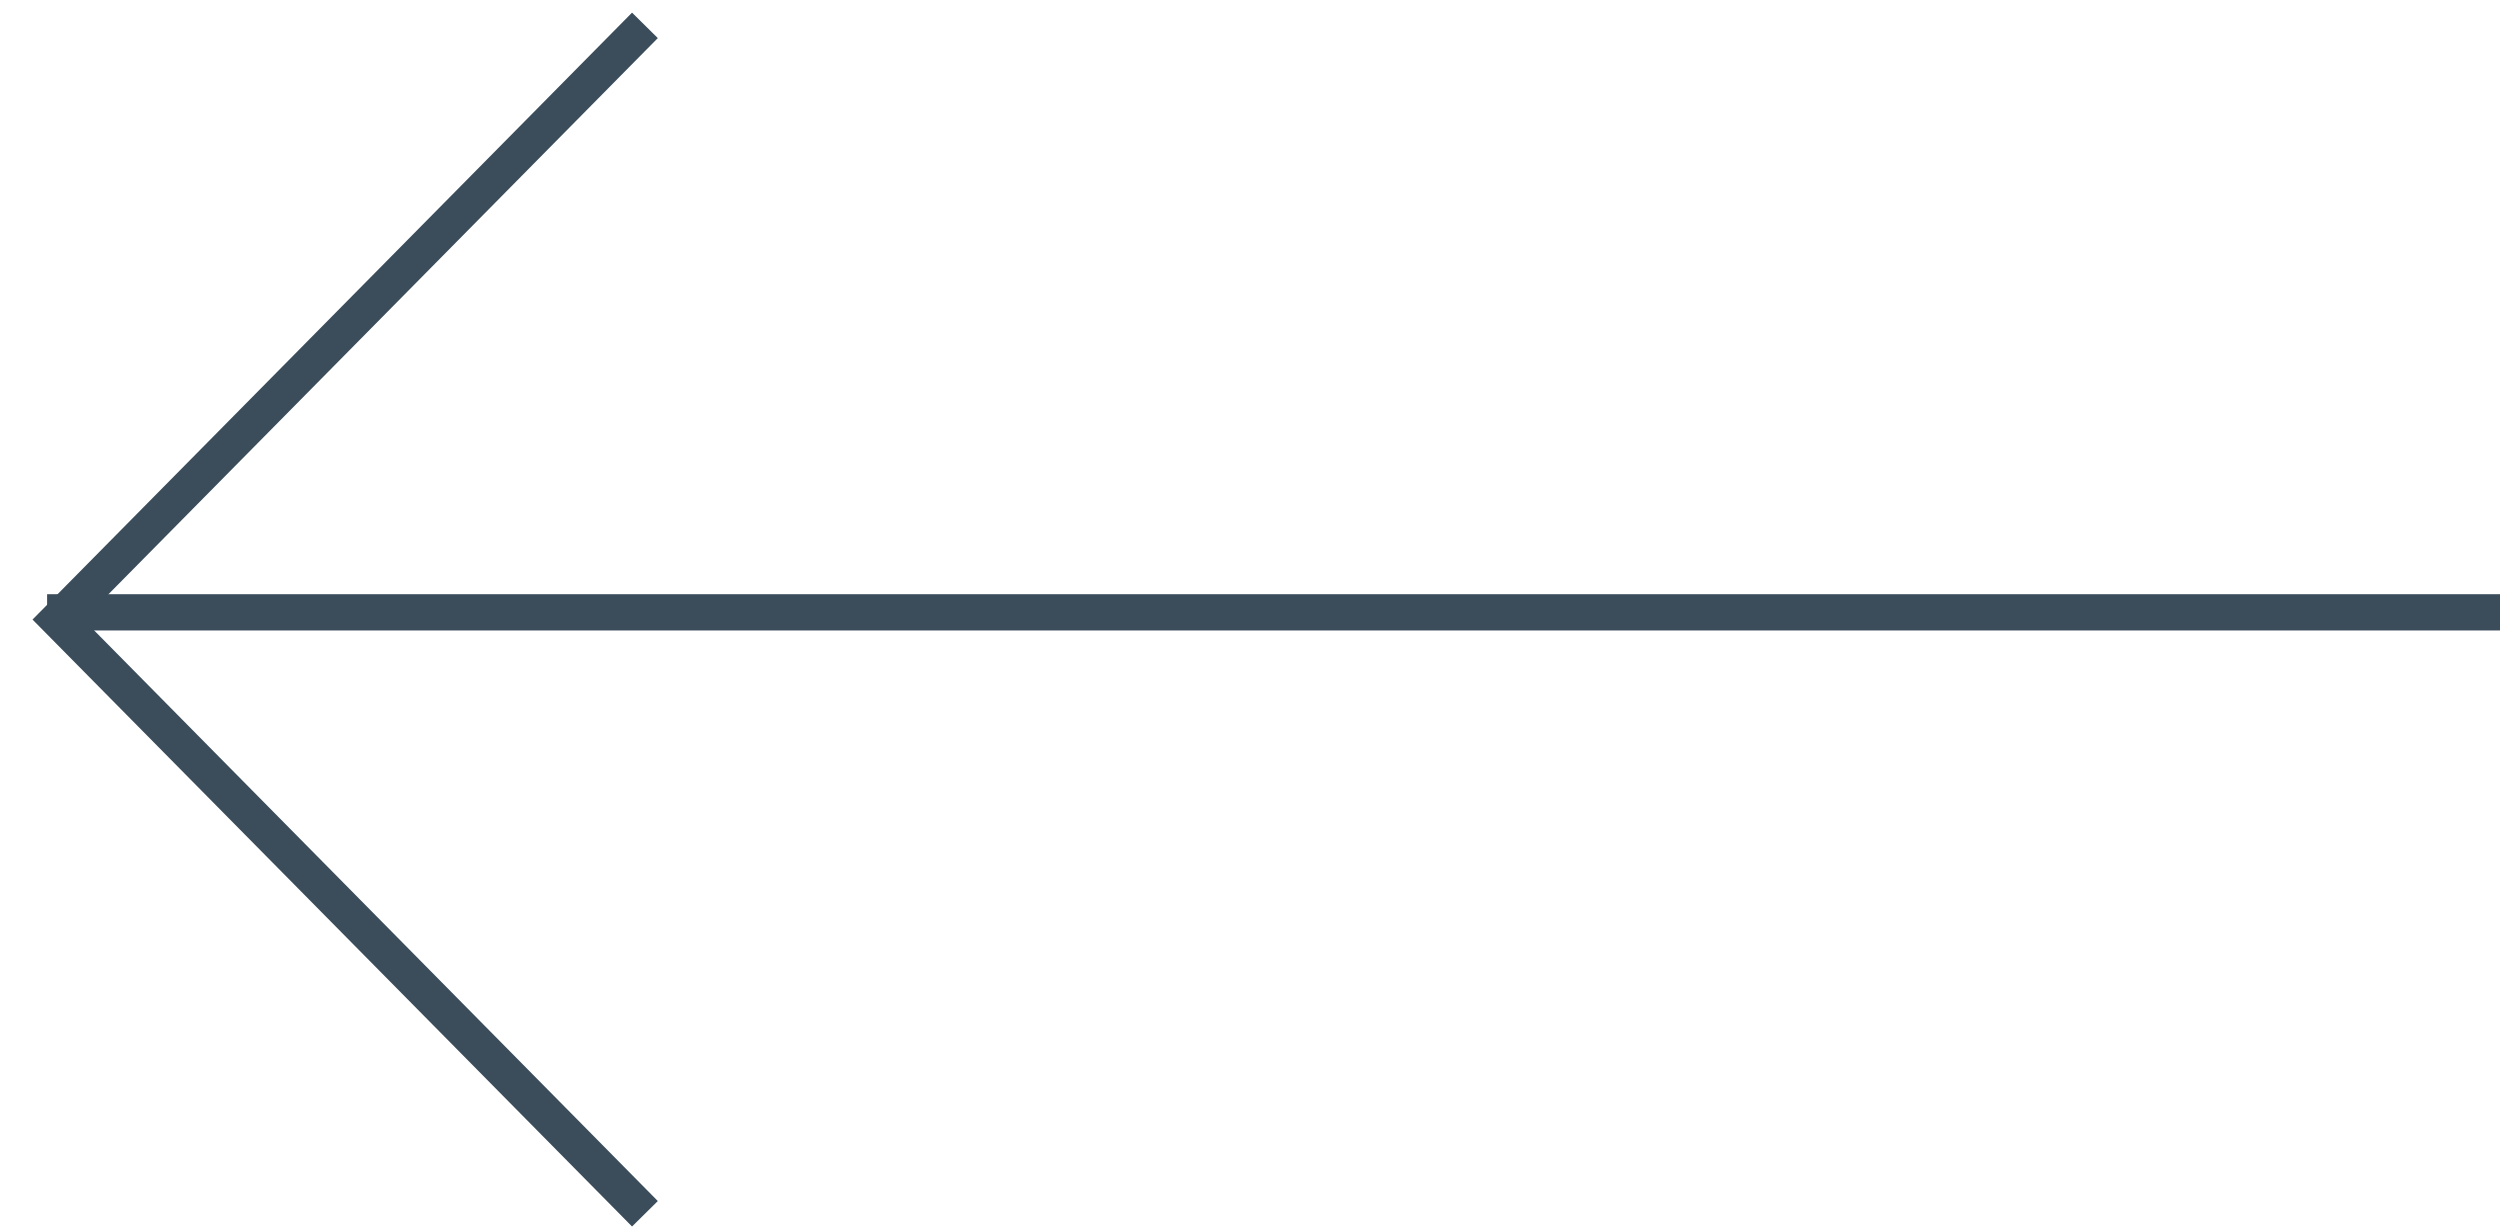 <?xml version="1.0" encoding="utf-8"?>
<!-- Generator: Adobe Illustrator 25.2.3, SVG Export Plug-In . SVG Version: 6.00 Build 0)  -->
<svg version="1.1" id="Layer_1" xmlns="http://www.w3.org/2000/svg" xmlns:xlink="http://www.w3.org/1999/xlink" x="0px" y="0px"
	 viewBox="0 0 69 34" style="enable-background:new 0 0 69 34;" xml:space="preserve">
<style type="text/css">
	.st0{clip-path:url(#SVGID_2_);fill:none;stroke:#636951;stroke-miterlimit:10;}
	.st1{clip-path:url(#SVGID_4_);fill:none;stroke:#636951;stroke-miterlimit:10;}
	.st2{clip-path:url(#SVGID_6_);fill:none;stroke:#5C3C78;stroke-miterlimit:10;}
	.st3{clip-path:url(#SVGID_8_);fill:none;stroke:#5C3C78;stroke-miterlimit:10;}
	.st4{fill:none;stroke:#3B4C5B;}
</style>
<g>
	<g>
		<defs>
			<rect id="SVGID_1_" x="-682.9" y="-3248.8" width="1440" height="6535"/>
		</defs>
		<clipPath id="SVGID_2_">
			<use xlink:href="#SVGID_1_"  style="overflow:visible;"/>
		</clipPath>
		<line class="st0" x1="-415.9" y1="-1877.9" x2="-348" y2="-1877.9"/>
	</g>
	<g>
		<defs>
			<rect id="SVGID_3_" x="-682.9" y="-3248.8" width="1440" height="6535"/>
		</defs>
		<clipPath id="SVGID_4_">
			<use xlink:href="#SVGID_3_"  style="overflow:visible;"/>
		</clipPath>
		<polyline class="st1" points="-364.5,-1861.8 -348.2,-1878.2 -364.5,-1894.6 		"/>
	</g>
</g>
<g>
	<g>
		<defs>
			<rect id="SVGID_5_" x="-687.8" y="-3251.5" width="1440" height="6535"/>
		</defs>
		<clipPath id="SVGID_6_">
			<use xlink:href="#SVGID_5_"  style="overflow:visible;"/>
		</clipPath>
		<line class="st2" x1="106.2" y1="-1880.7" x2="174.1" y2="-1880.7"/>
	</g>
	<g>
		<defs>
			<rect id="SVGID_7_" x="-687.8" y="-3251.5" width="1440" height="6535"/>
		</defs>
		<clipPath id="SVGID_8_">
			<use xlink:href="#SVGID_7_"  style="overflow:visible;"/>
		</clipPath>
		<polyline class="st3" points="157.6,-1864.5 173.9,-1880.9 157.6,-1897.3 		"/>
	</g>
</g>
<g id="Mdiform-Web-Design_1_">
	<g id="HD-Start_1_" transform="translate(-794, -1831)">
		<g id="Teaser-Small_1_" transform="translate(744, 1541)">
			
				<g id="Arrow_1_" transform="translate(84, 307.5) rotate(-90) translate(-84, -307.5) translate(67.5, 273.5)">
				<line id="Line_1_" class="st4" x1="17.1" y1="69.2" x2="17.1" y2="1.3"/>
				<polyline id="Path-2_1_" class="st4" points="33.3,17.8 16.9,1.6 0.5,17.8 				"/>
			</g>
		</g>
	</g>
</g>
</svg>
